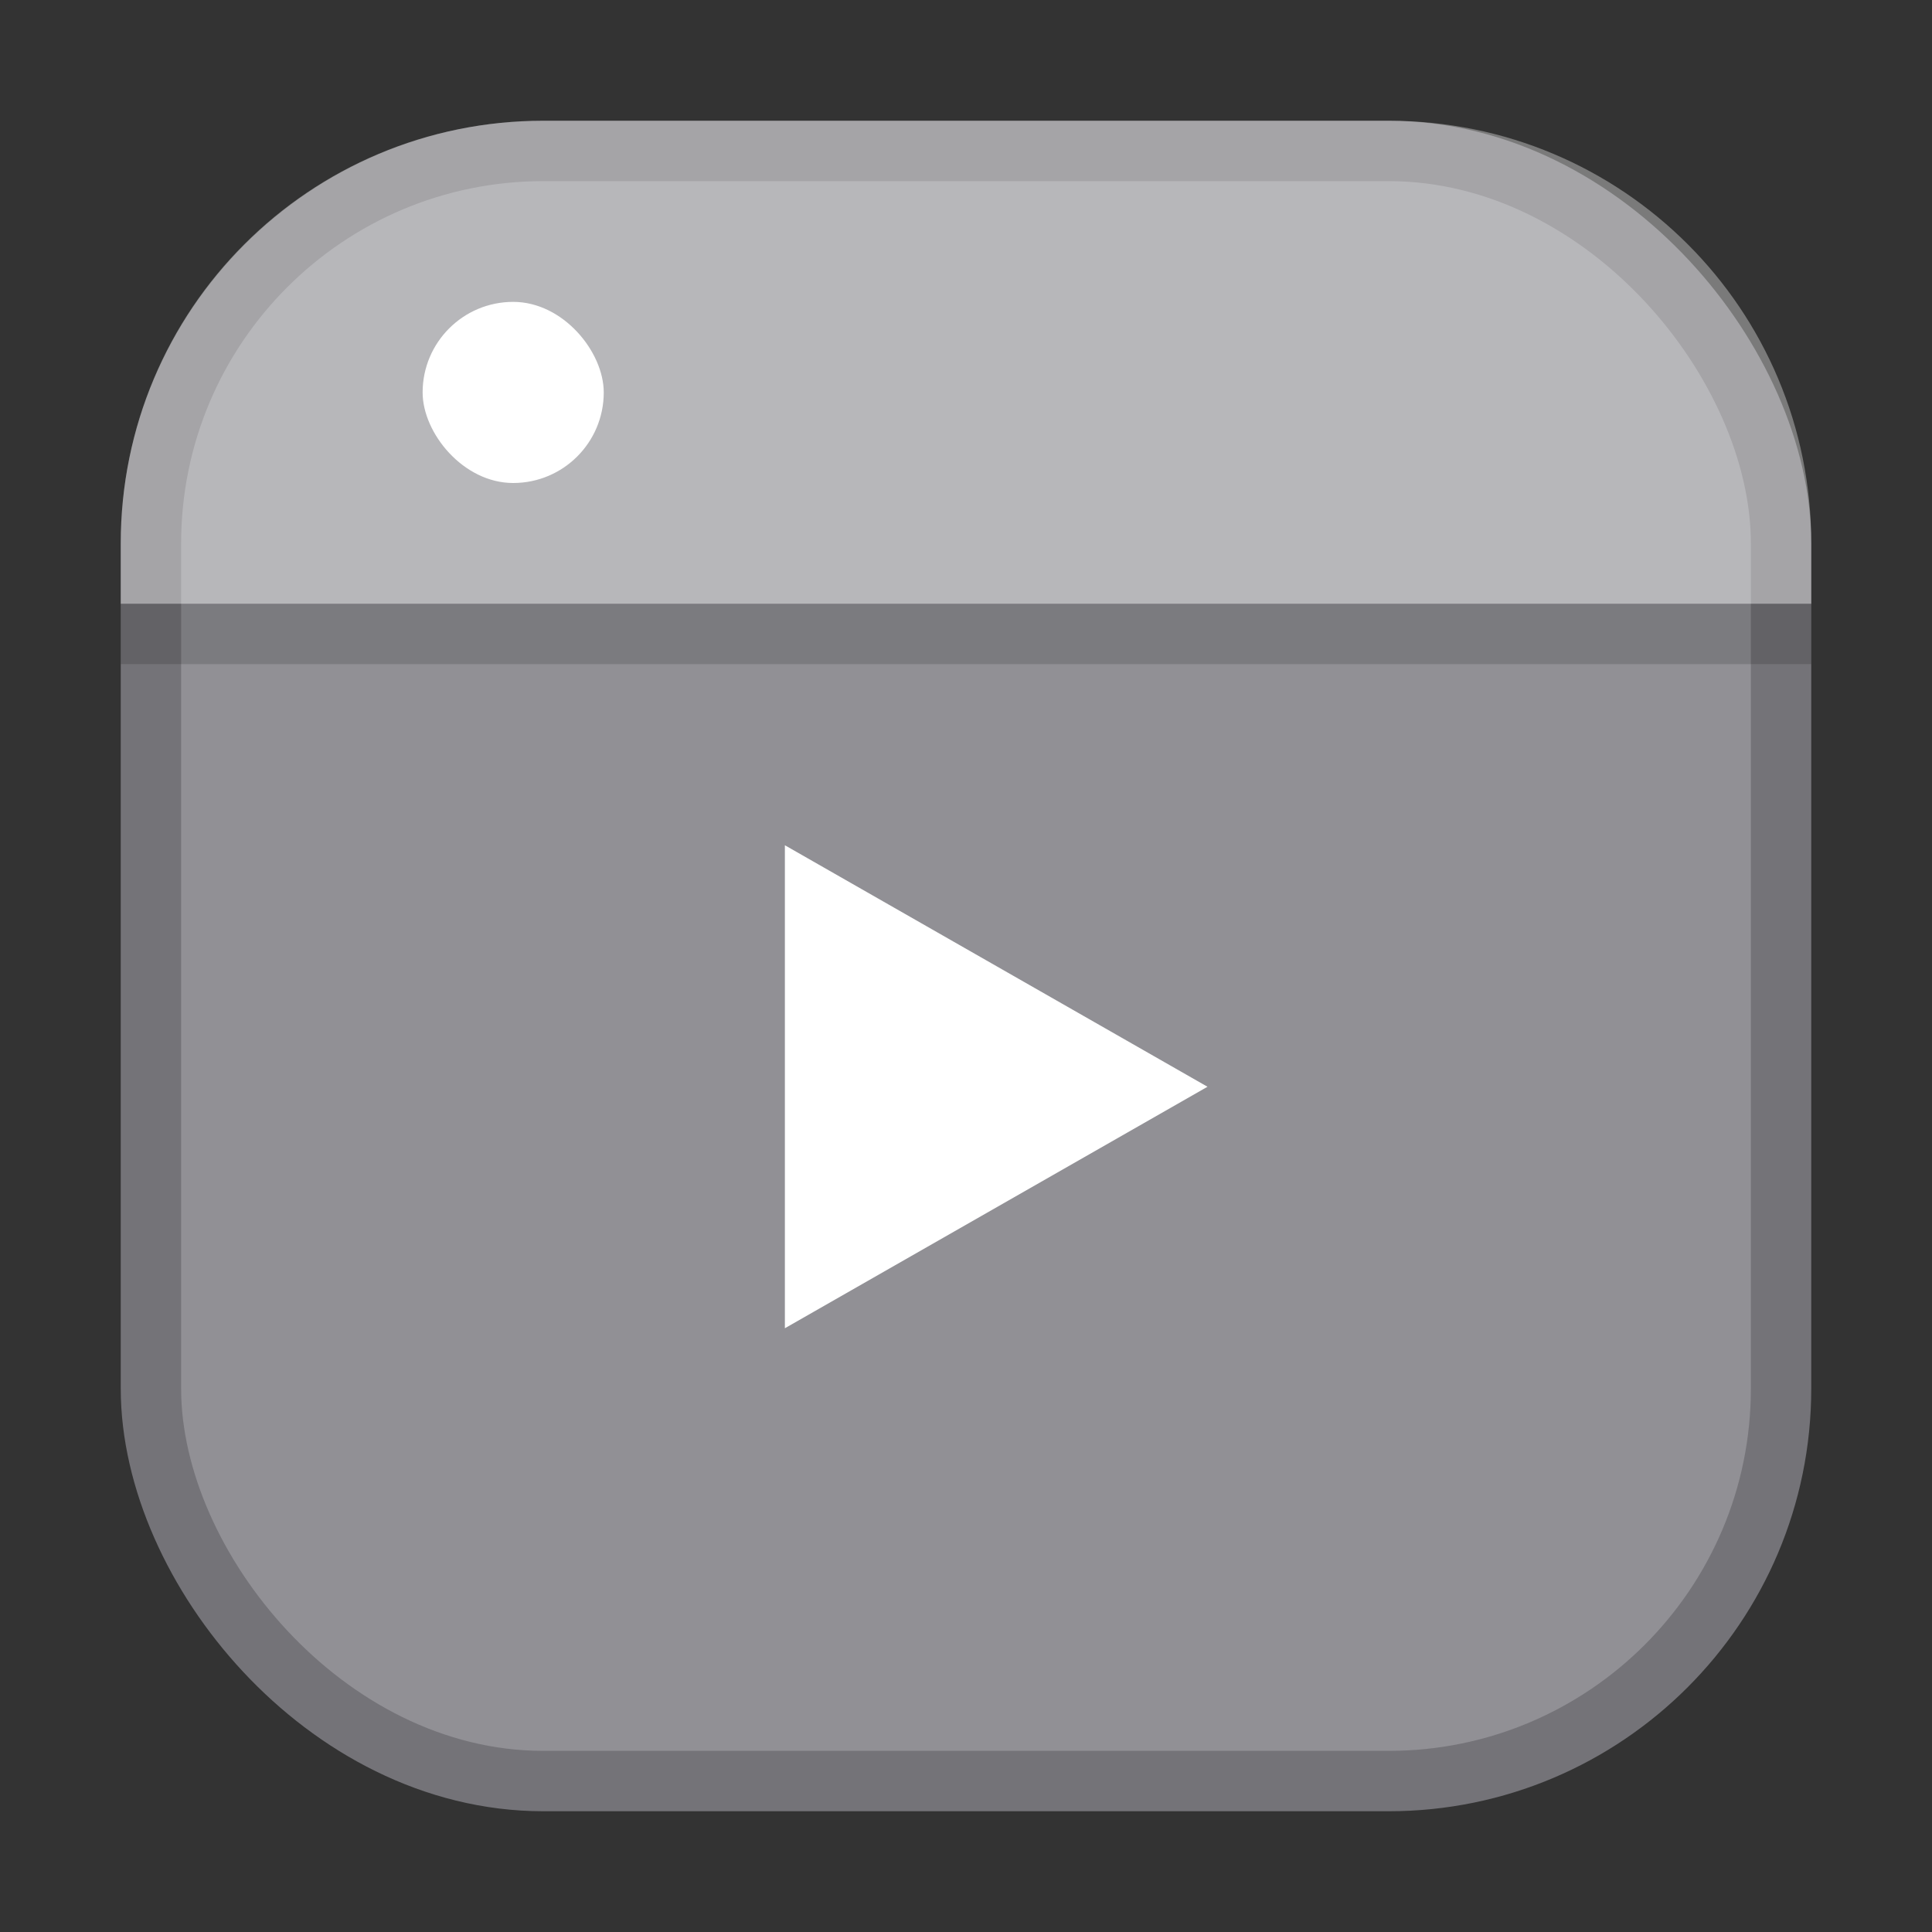 <svg width="32" height="32" version="1.1" xmlns="http://www.w3.org/2000/svg">
 <rect width="100%" height="100%" fill="#333333" stroke="none"/>
 <rect x="3" y="3" width="26" height="26" rx="6" ry="6" fill="#919095" stroke="#747378" stroke-width="2"/>
 <rect x="3" y="3" width="26" height="26" rx="6" ry="6" fill="#919095"/>
 <g fill-rule="evenodd" stroke-linecap="round" stroke-linejoin="round">
  <path d="m9 2c-3.878 0-7 3.122-7 7v1h28v-1c0-3.878-3.122-7-7-7z" fill="#ffffff" opacity=".35" style="paint-order:stroke fill markers"/>
  <rect x="7" y="5" width="3" height="3" rx="1.5" ry="1.5" fill="#ffffff" style="paint-order:stroke fill markers"/>
  <rect x="2" y="10" width="28" height="1" rx="0" ry="0" fill="#000000" opacity=".15" style="paint-order:stroke fill markers"/>
 </g>
 <path d="m13 14v8l7-4z" fill="#ffffff" stroke-width=".8"/>
</svg>
